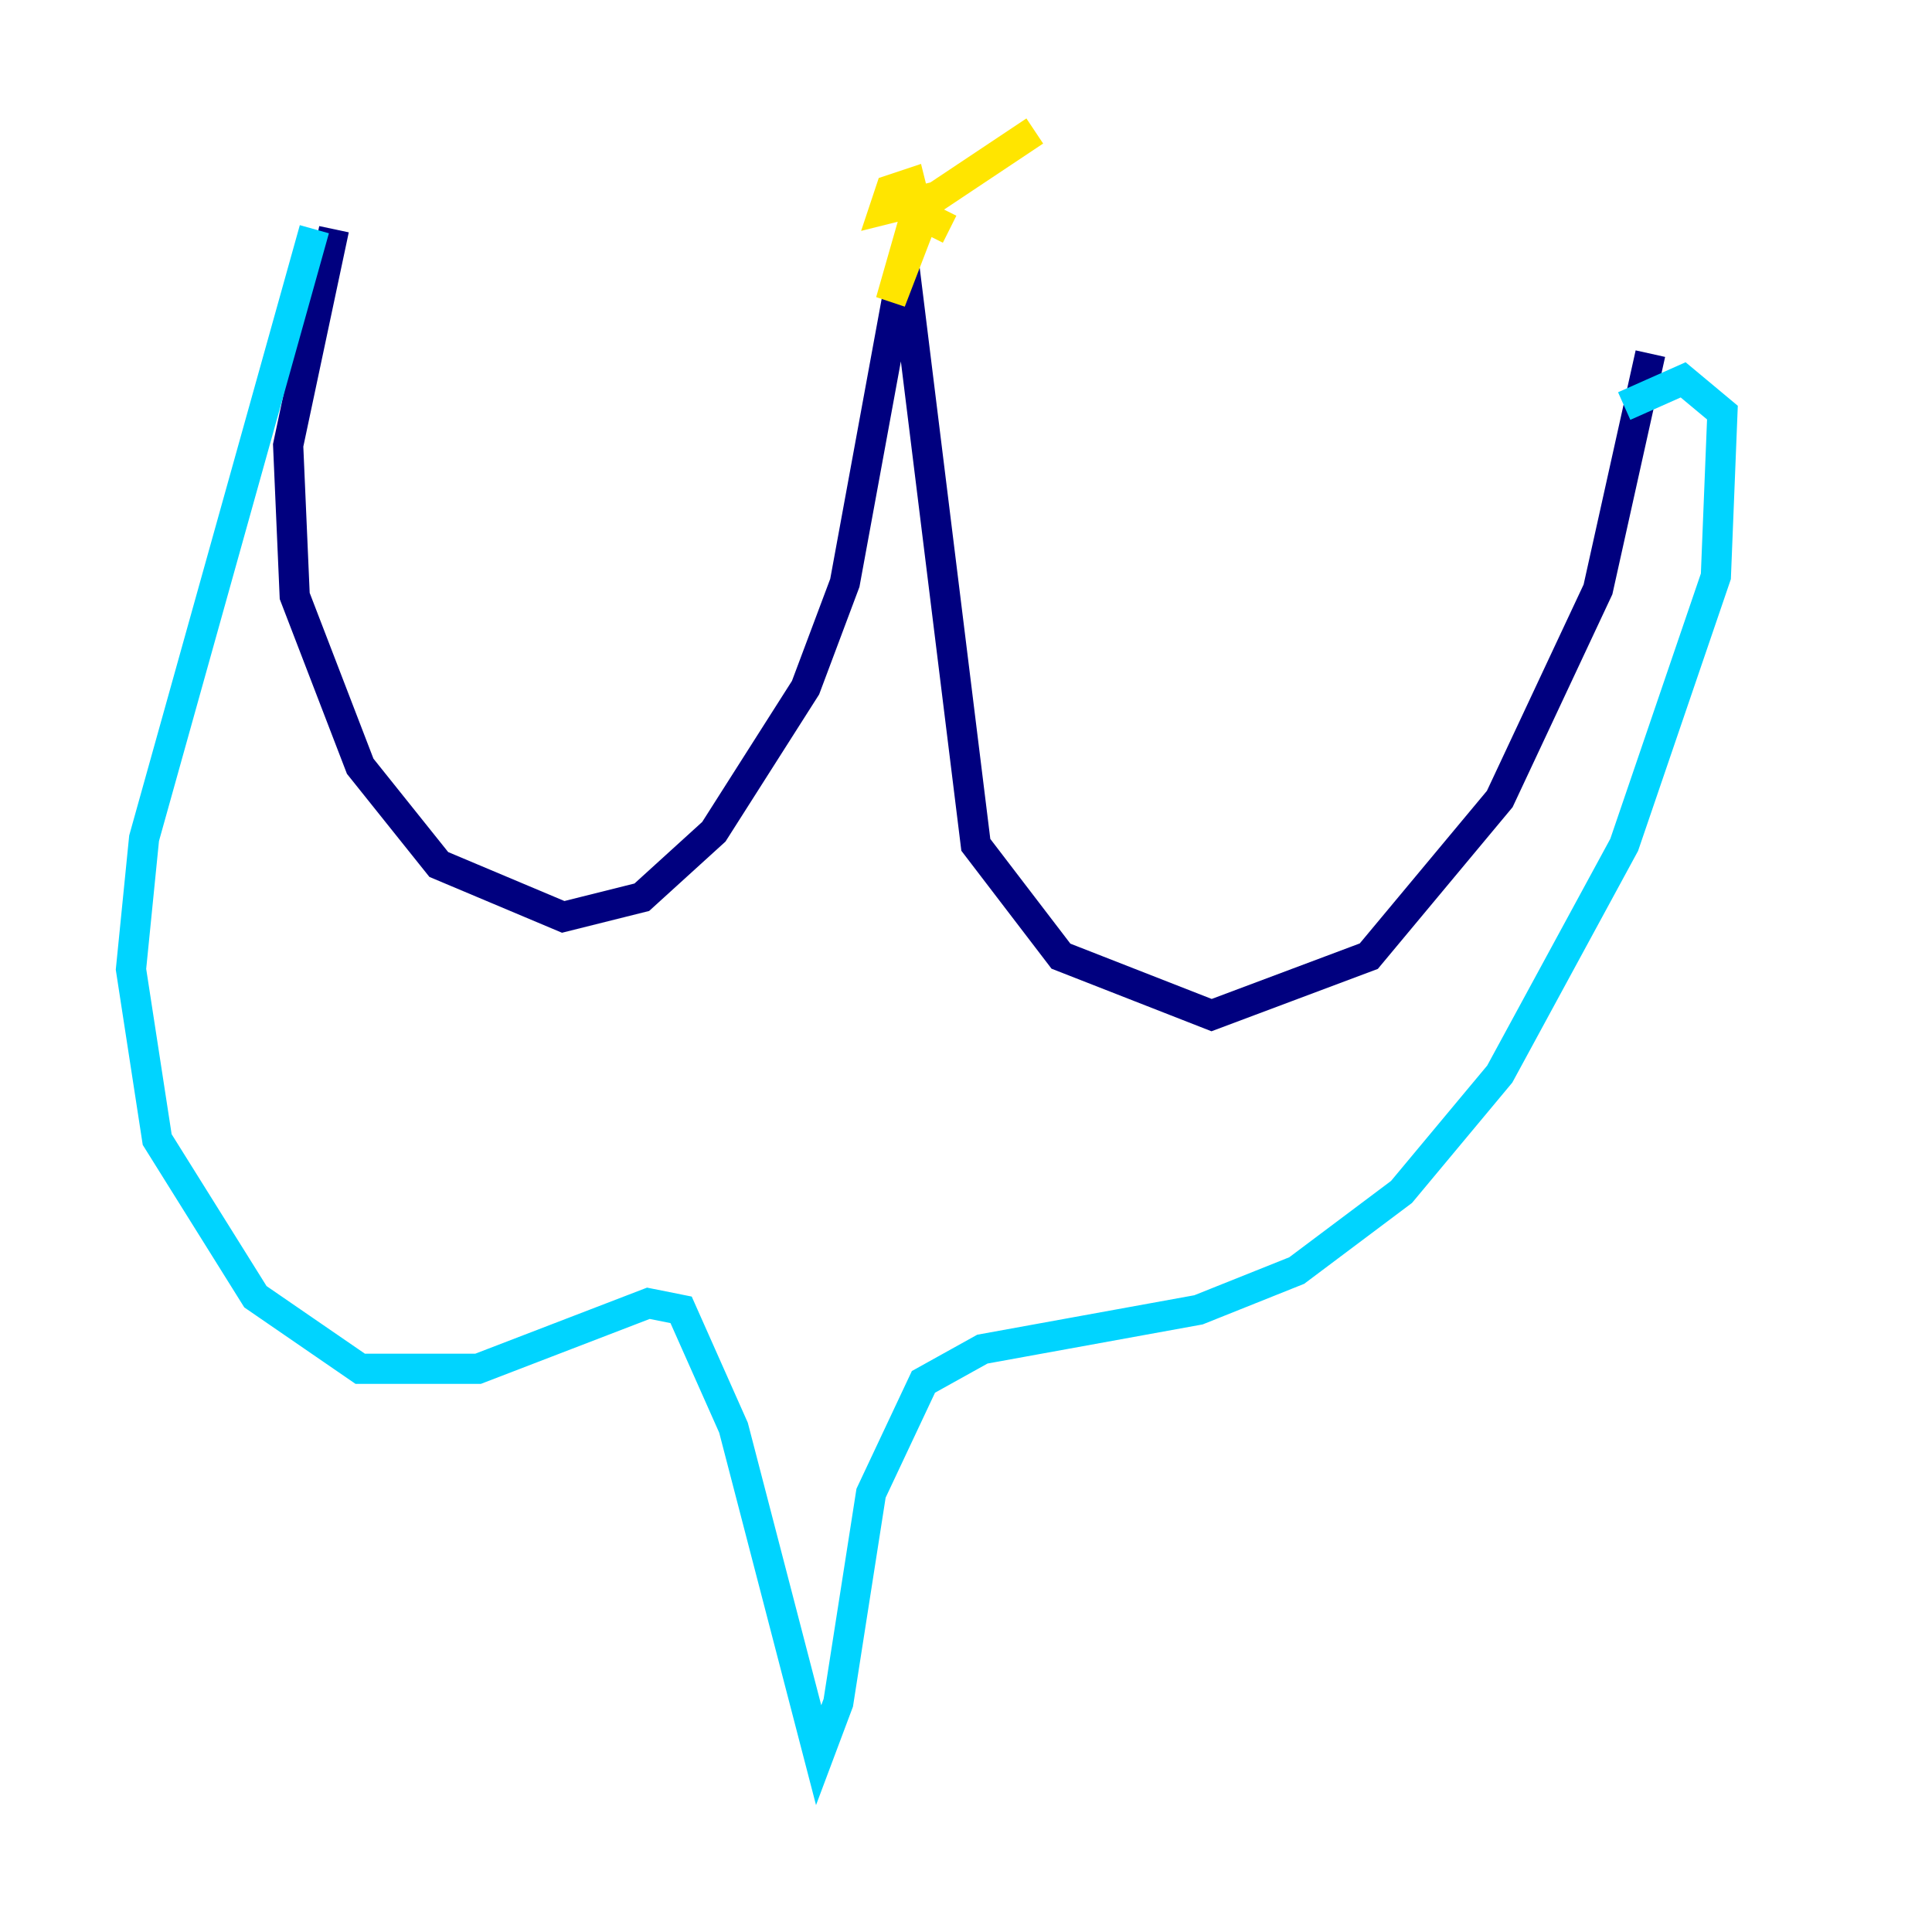 <?xml version="1.0" encoding="utf-8" ?>
<svg baseProfile="tiny" height="128" version="1.2" viewBox="0,0,128,128" width="128" xmlns="http://www.w3.org/2000/svg" xmlns:ev="http://www.w3.org/2001/xml-events" xmlns:xlink="http://www.w3.org/1999/xlink"><defs /><polyline fill="none" points="22.129,15.186 19.091,29.505 19.525,39.485 23.864,50.766 29.071,57.275 37.315,60.746 42.522,59.444 47.295,55.105 53.37,45.559 55.973,38.617 59.878,17.356 64.651,55.973 70.291,63.349 80.271,67.254 90.685,63.349 99.363,52.936 105.871,39.051 109.342,23.43" stroke="#00007f" stroke-width="2" /><polyline fill="none" points="20.827,15.186 9.546,55.539 8.678,64.217 10.414,75.498 16.922,85.912 23.864,90.685 31.675,90.685 42.956,86.346 45.125,86.78 48.597,94.59 54.237,116.285 55.539,112.814 57.709,98.929 61.18,91.552 65.085,89.383 79.403,86.78 85.912,84.176 92.854,78.969 99.363,71.159 107.607,55.973 113.681,38.183 114.115,27.336 111.512,25.166 107.607,26.902" stroke="#00d4ff" stroke-width="2" /><polyline fill="none" points="62.915,15.186 61.18,14.319 59.01,19.959 60.746,13.885 60.312,12.149 59.01,12.583 58.576,13.885 62.047,13.017 68.556,8.678" stroke="#ffe500" stroke-width="2" /><polyline fill="none" points="119.322,19.091 119.322,19.091" stroke="#7f0000" stroke-width="2" /></svg>
